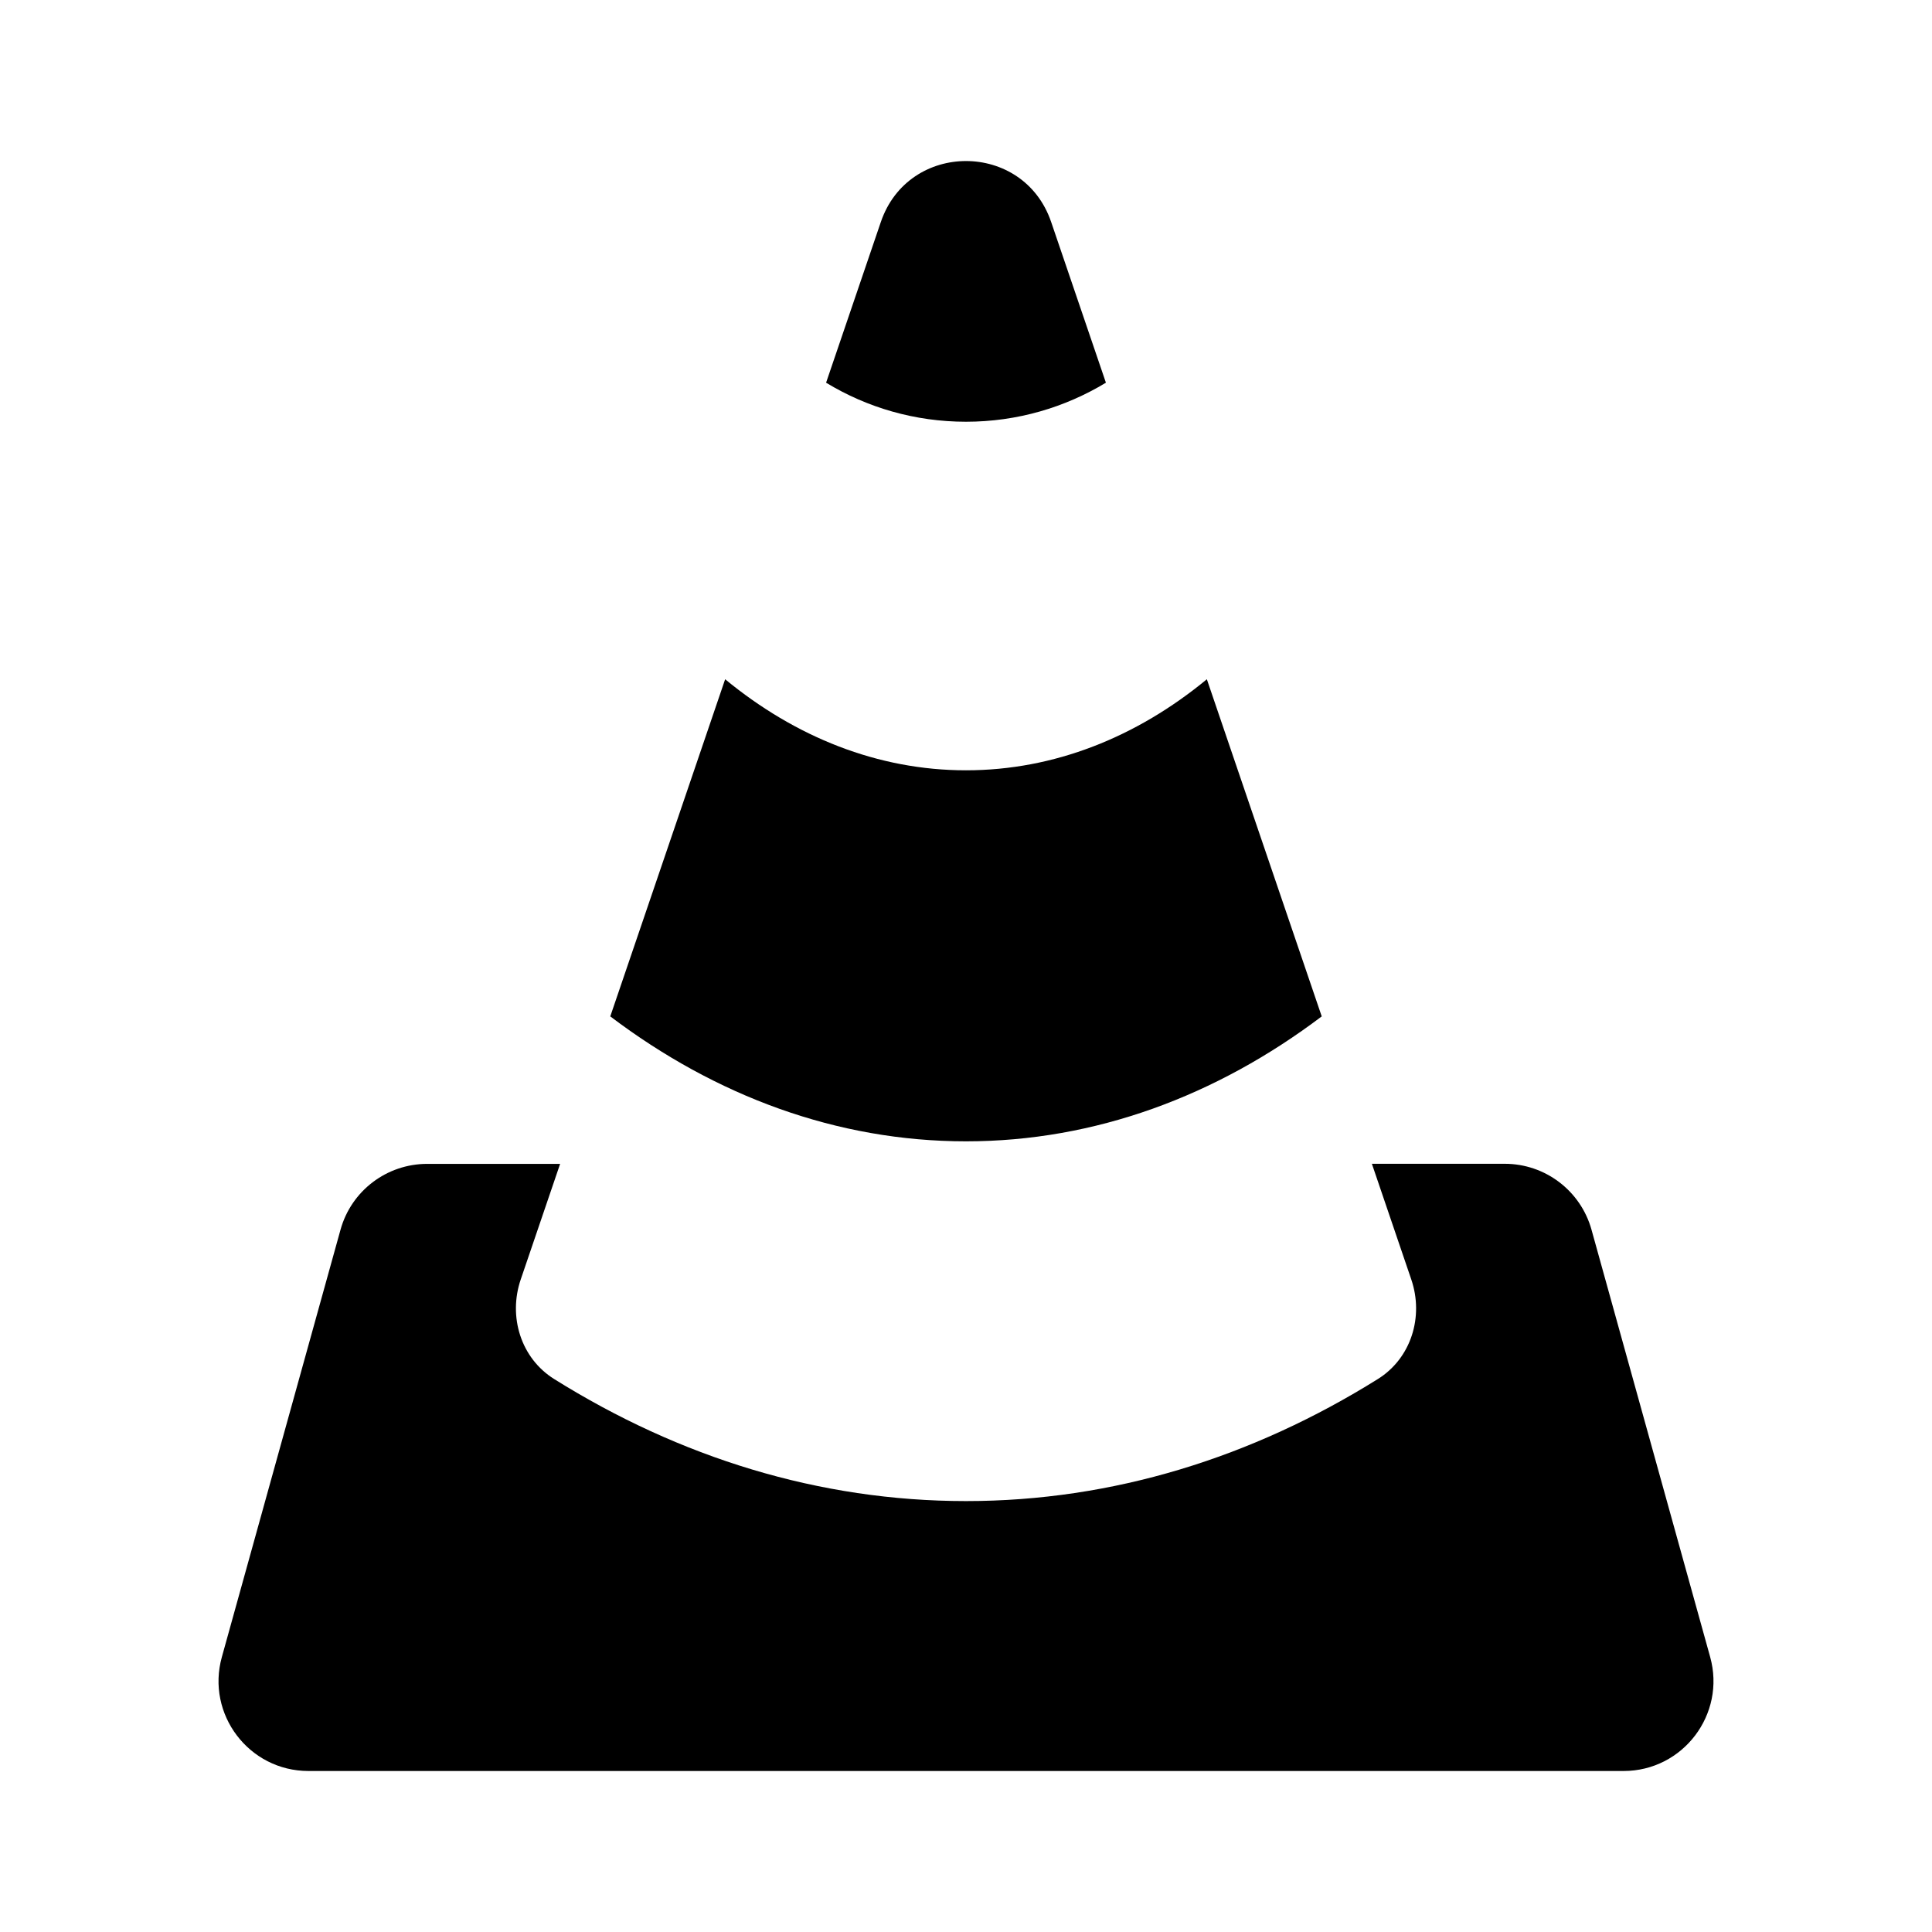 <?xml version="1.0" encoding="UTF-8" standalone="no"?>
<svg
   id="Layer_1"
   data-name="Layer 1"
   viewBox="0 0 24 24"
   version="1.1"
   sodipodi:docname="vlc.svg"
   inkscape:version="1.1.1 (3bf5ae0d25, 2021-09-20, custom)"
   xmlns:inkscape="http://www.inkscape.org/namespaces/inkscape"
   xmlns:sodipodi="http://sodipodi.sourceforge.net/DTD/sodipodi-0.dtd"
   xmlns="http://www.w3.org/2000/svg"
   xmlns:svg="http://www.w3.org/2000/svg">
  <defs
     id="defs7" />
  <sodipodi:namedview
     id="namedview5"
     pagecolor="#ffffff"
     bordercolor="#666666"
     borderopacity="1.0"
     inkscape:pageshadow="2"
     inkscape:pageopacity="0.0"
     inkscape:pagecheckerboard="0"
     showgrid="false"
     inkscape:zoom="22.627417"
     inkscape:cx="2.4306796"
     inkscape:cy="10.186757"
     inkscape:window-width="2560"
     inkscape:window-height="1015"
     inkscape:window-x="0"
     inkscape:window-y="32"
     inkscape:window-maximized="1"
     inkscape:current-layer="Layer_1" />
  <path
     fill-rule="evenodd"
     clip-rule="evenodd"
     d="m 6.469,15.893 c -0.158,0.463 8.8e-4,0.979 0.415,1.238 1.558,0.974 3.29,1.516 5.116,1.516 1.826,0 3.558,-0.543 5.116,-1.516 0.415,-0.259 0.573,-0.776 0.415,-1.238 l -0.489,-1.436 h 1.651 c 0.502,0 0.942,0.335 1.077,0.818 l 1.474,5.308 C 21.442,21.295 20.907,22 20.168,22 H 12 3.832 C 3.093,22 2.558,21.295 2.756,20.584 L 4.23,15.276 c 0.134,-0.484 0.575,-0.818 1.077,-0.818 h 1.651 z"
     fill="#c4c4c4"
     id="path824"
     style="stroke-width:0.14;fill:#000000" />
  <path
     fill-rule="evenodd"
     clip-rule="evenodd"
     d="m 10.262,4.754 0.68,-1.996 c 0.344,-1.01 1.772,-1.01 2.116,0 l 0.68,1.996 C 13.231,5.061 12.636,5.239 12,5.239 c -0.636,0 -1.231,-0.177 -1.738,-0.485 z"
     fill="#c4c4c4"
     id="path826"
     style="stroke-width:0.14;fill:#000000" />
  <path
     fill-rule="evenodd"
     clip-rule="evenodd"
     d="m 16.419,12.626 c -1.308,0.988 -2.815,1.552 -4.419,1.552 -1.604,0 -3.111,-0.563 -4.419,-1.552 L 9.008,8.438 c 0.871,0.717 1.896,1.131 2.992,1.131 1.097,0 2.122,-0.414 2.992,-1.131 z"
     fill="#c4c4c4"
     id="path828"
     style="stroke-width:0.14;fill:#000000" />
</svg>

